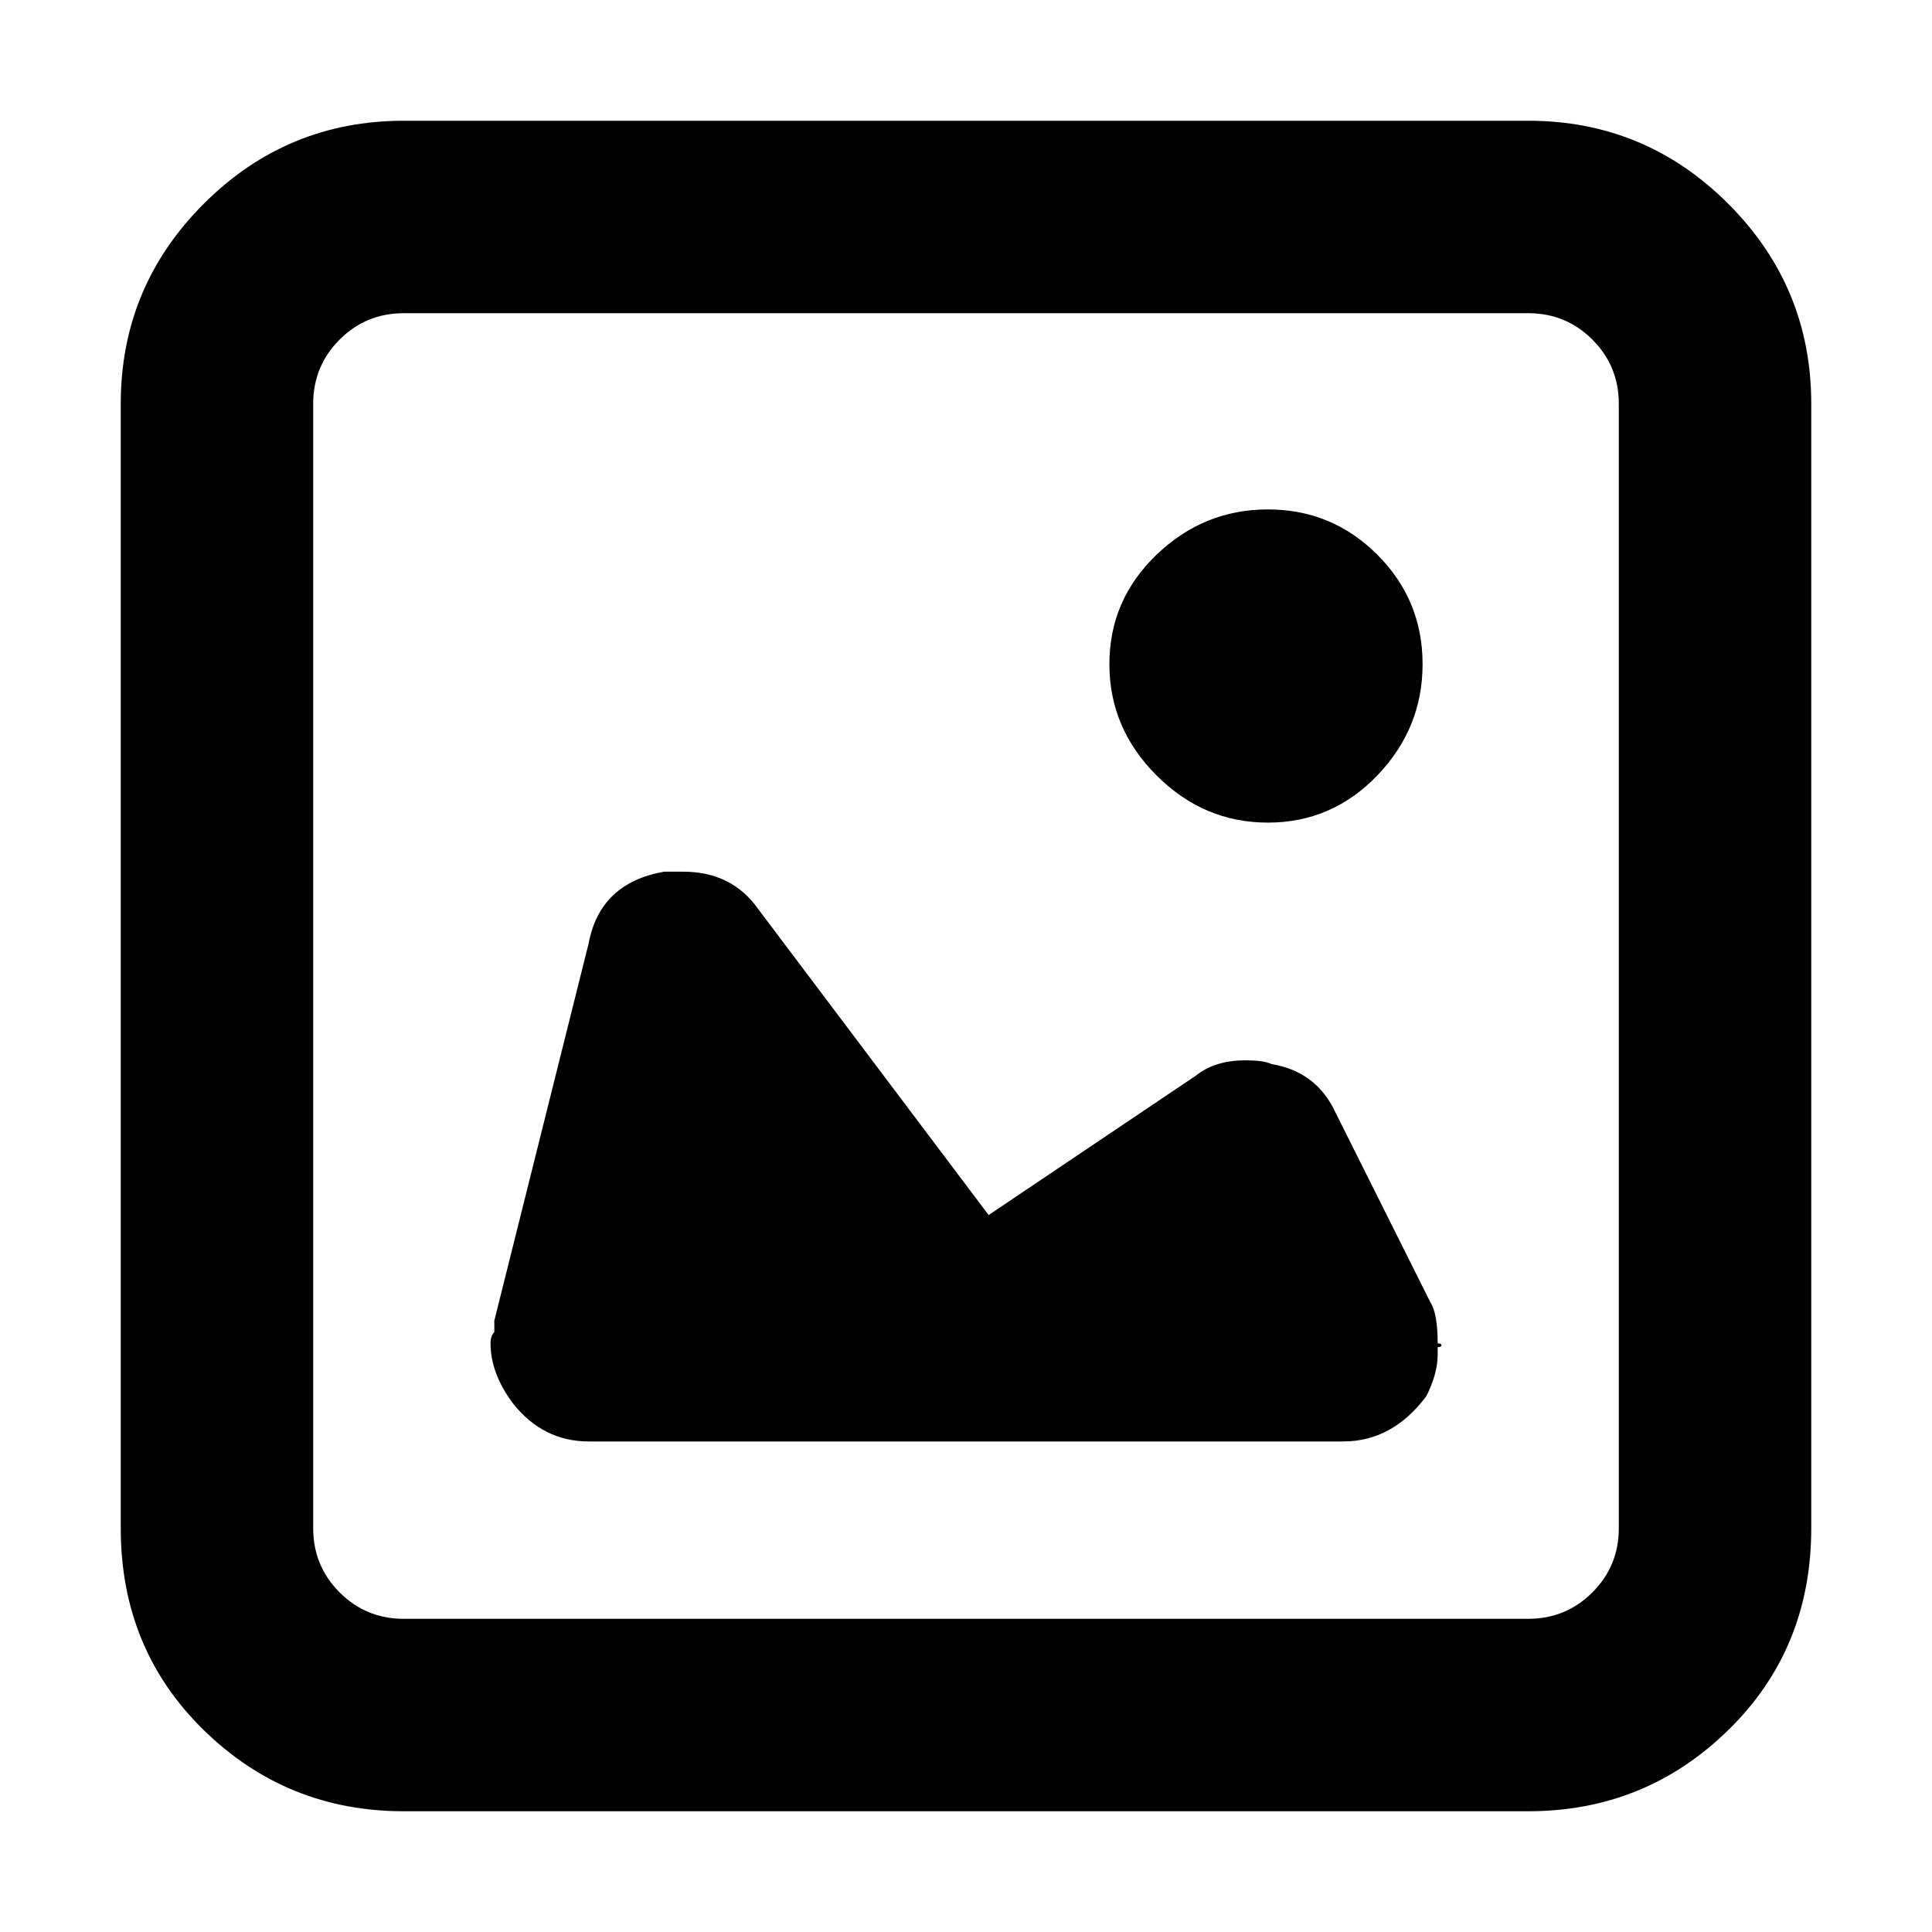 <svg xmlns="http://www.w3.org/2000/svg" viewBox="0 0 512 512">
	<path d="M379 345q2 3 2 11 1 0 1 .5t-1 .5v2q0 5-3 11-9 12-22 12H156q-12 0-20-10-6-8-6-16 0-2 1-3v-3l25-100q3-16 20-19h5q13 0 20 10l61 81 55-37q5-4 13-4 5 0 7 1 12 2 17 13zm-43-127q-17 0-29.5-12.5T294 176t12.5-29 29.5-12 29 12 12 29-12 29.5-29 12.5zm69-186q31 0 53 22t22 53v298q0 32-22 53.5T405 480H107q-31 0-53-21.5T32 405V107q0-31 22-53t53-22h298zm24 75q0-10-7-17t-17-7H107q-10 0-17 7t-7 17v298q0 10 7 17t17 7h298q10 0 17-7t7-17V107z"/>
</svg>